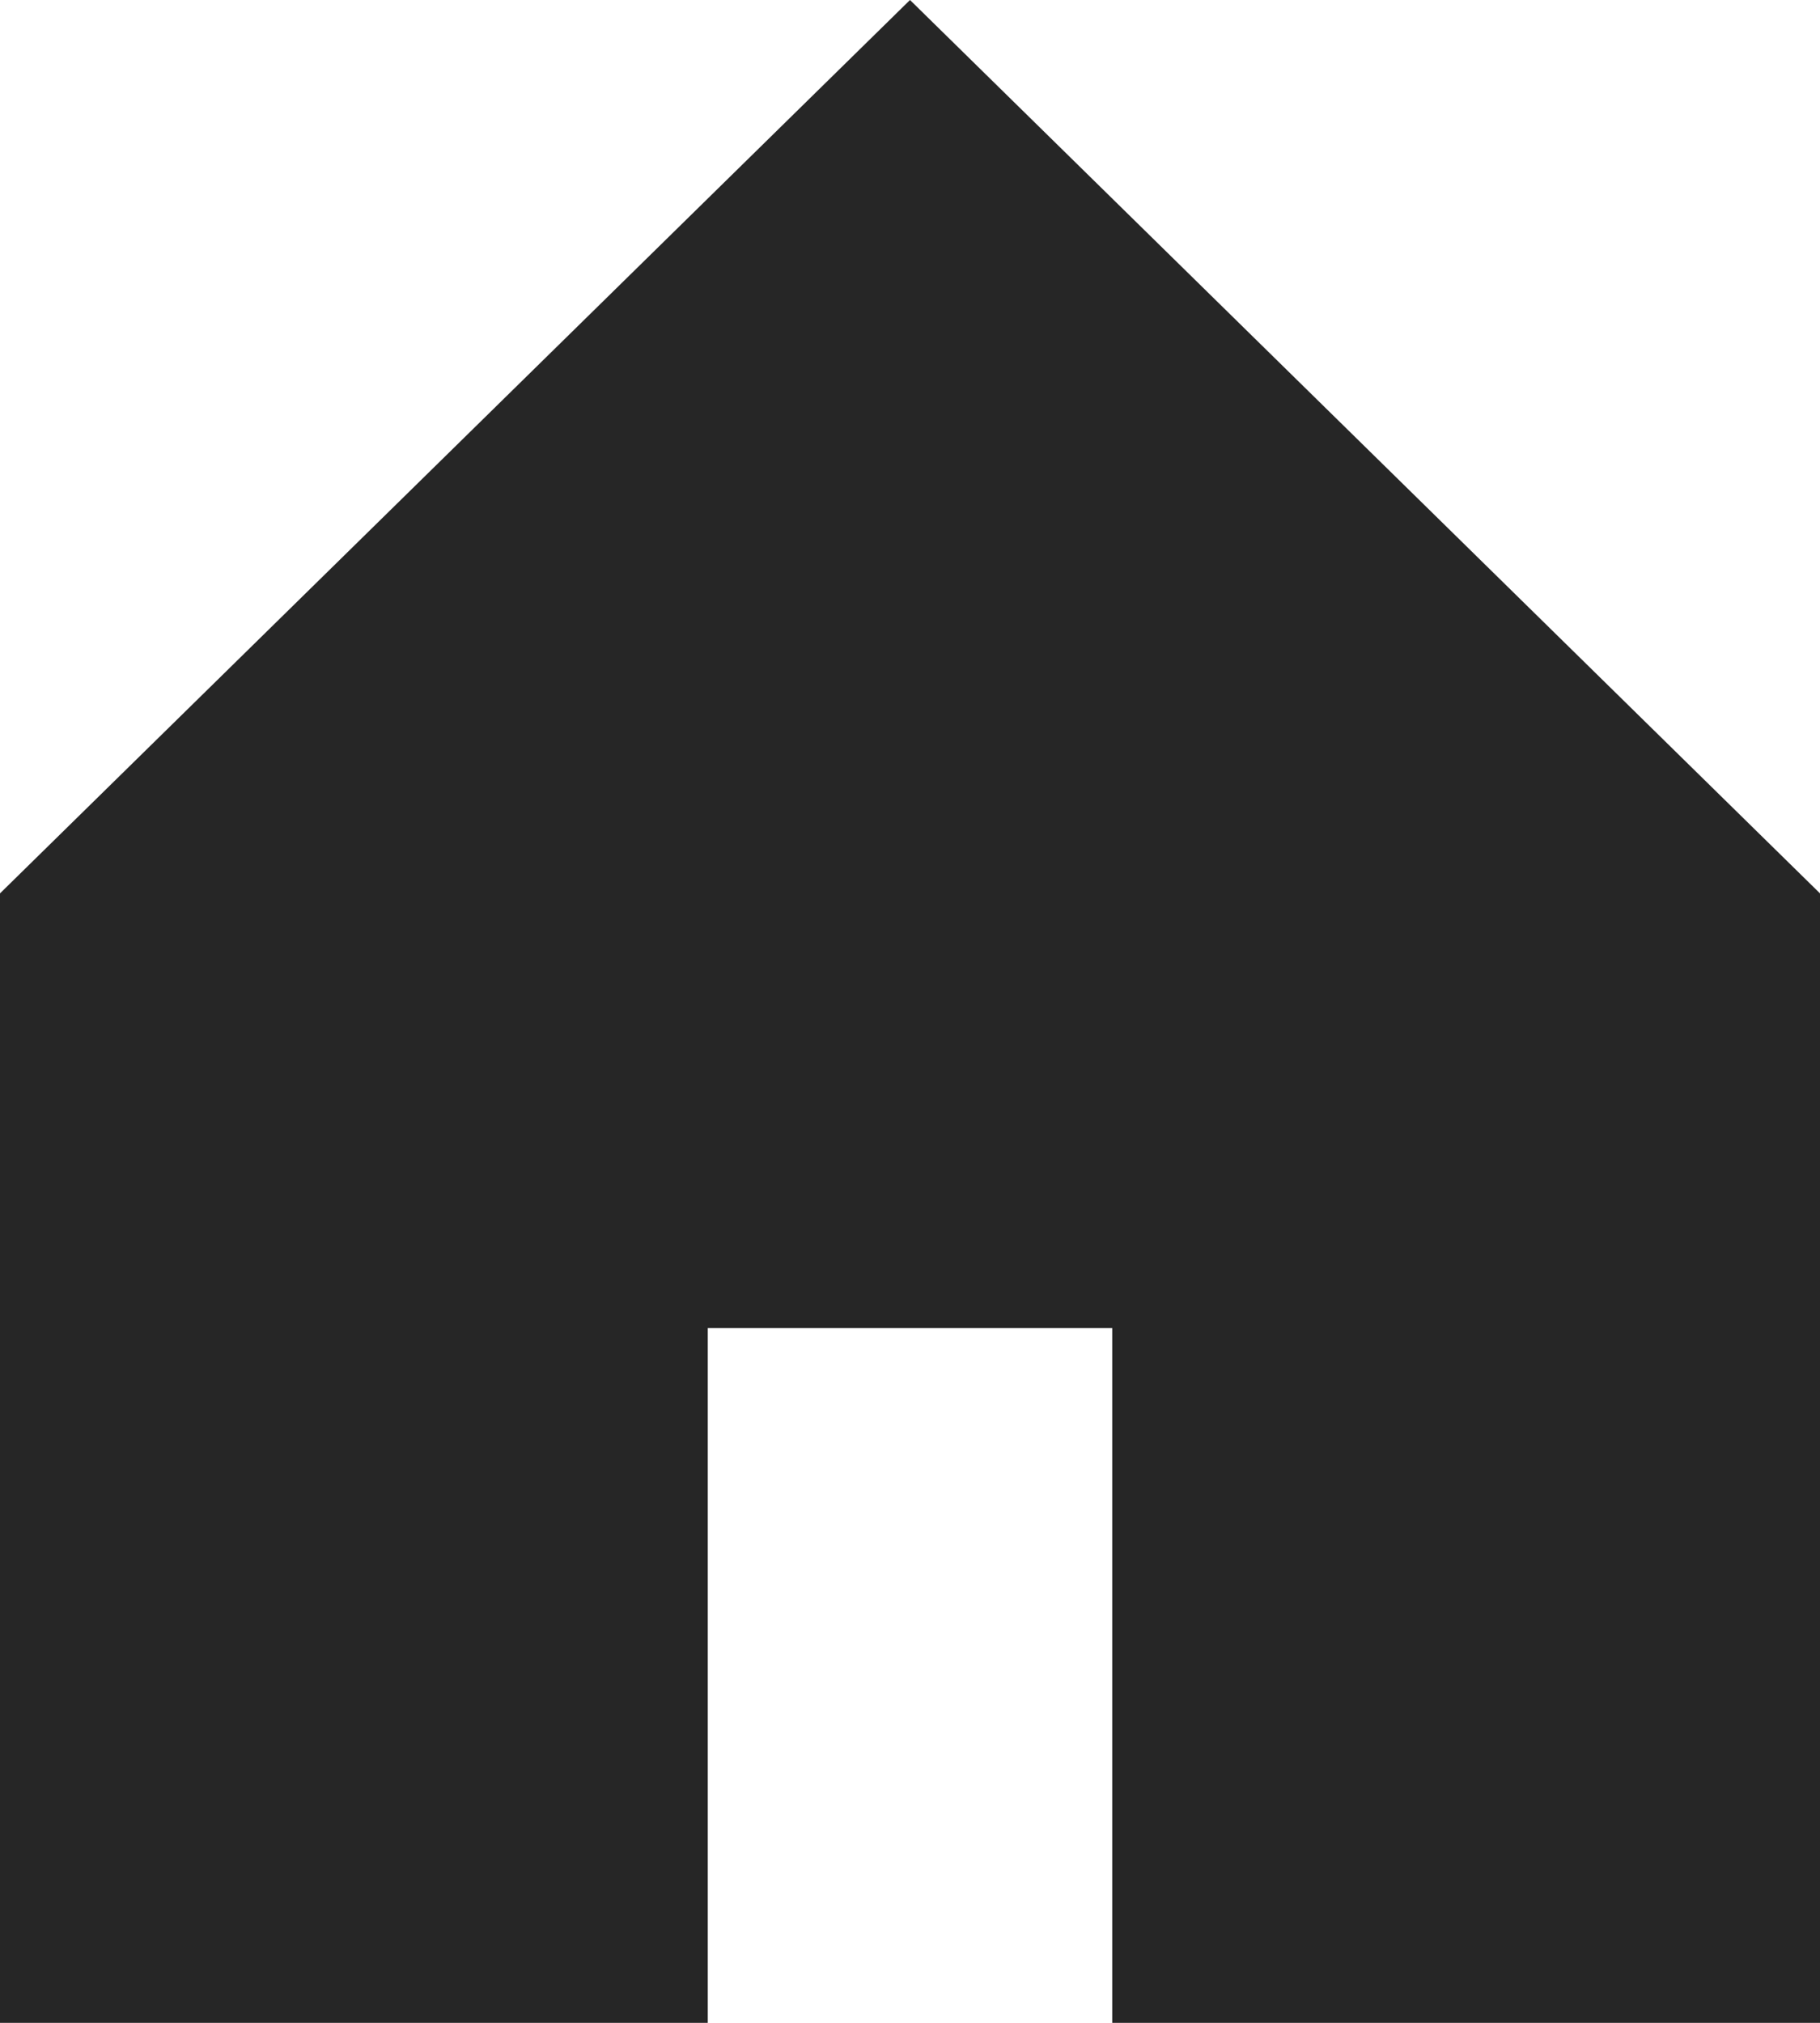<svg width="18" height="20" viewBox="0 0 18 20" fill="none" xmlns="http://www.w3.org/2000/svg">
<path fill-rule="evenodd" clip-rule="evenodd" d="M0 8.833V20H7V13.13H11V20H18V8.833L9 0L0 8.833Z" fill="#262626"/>
</svg>
